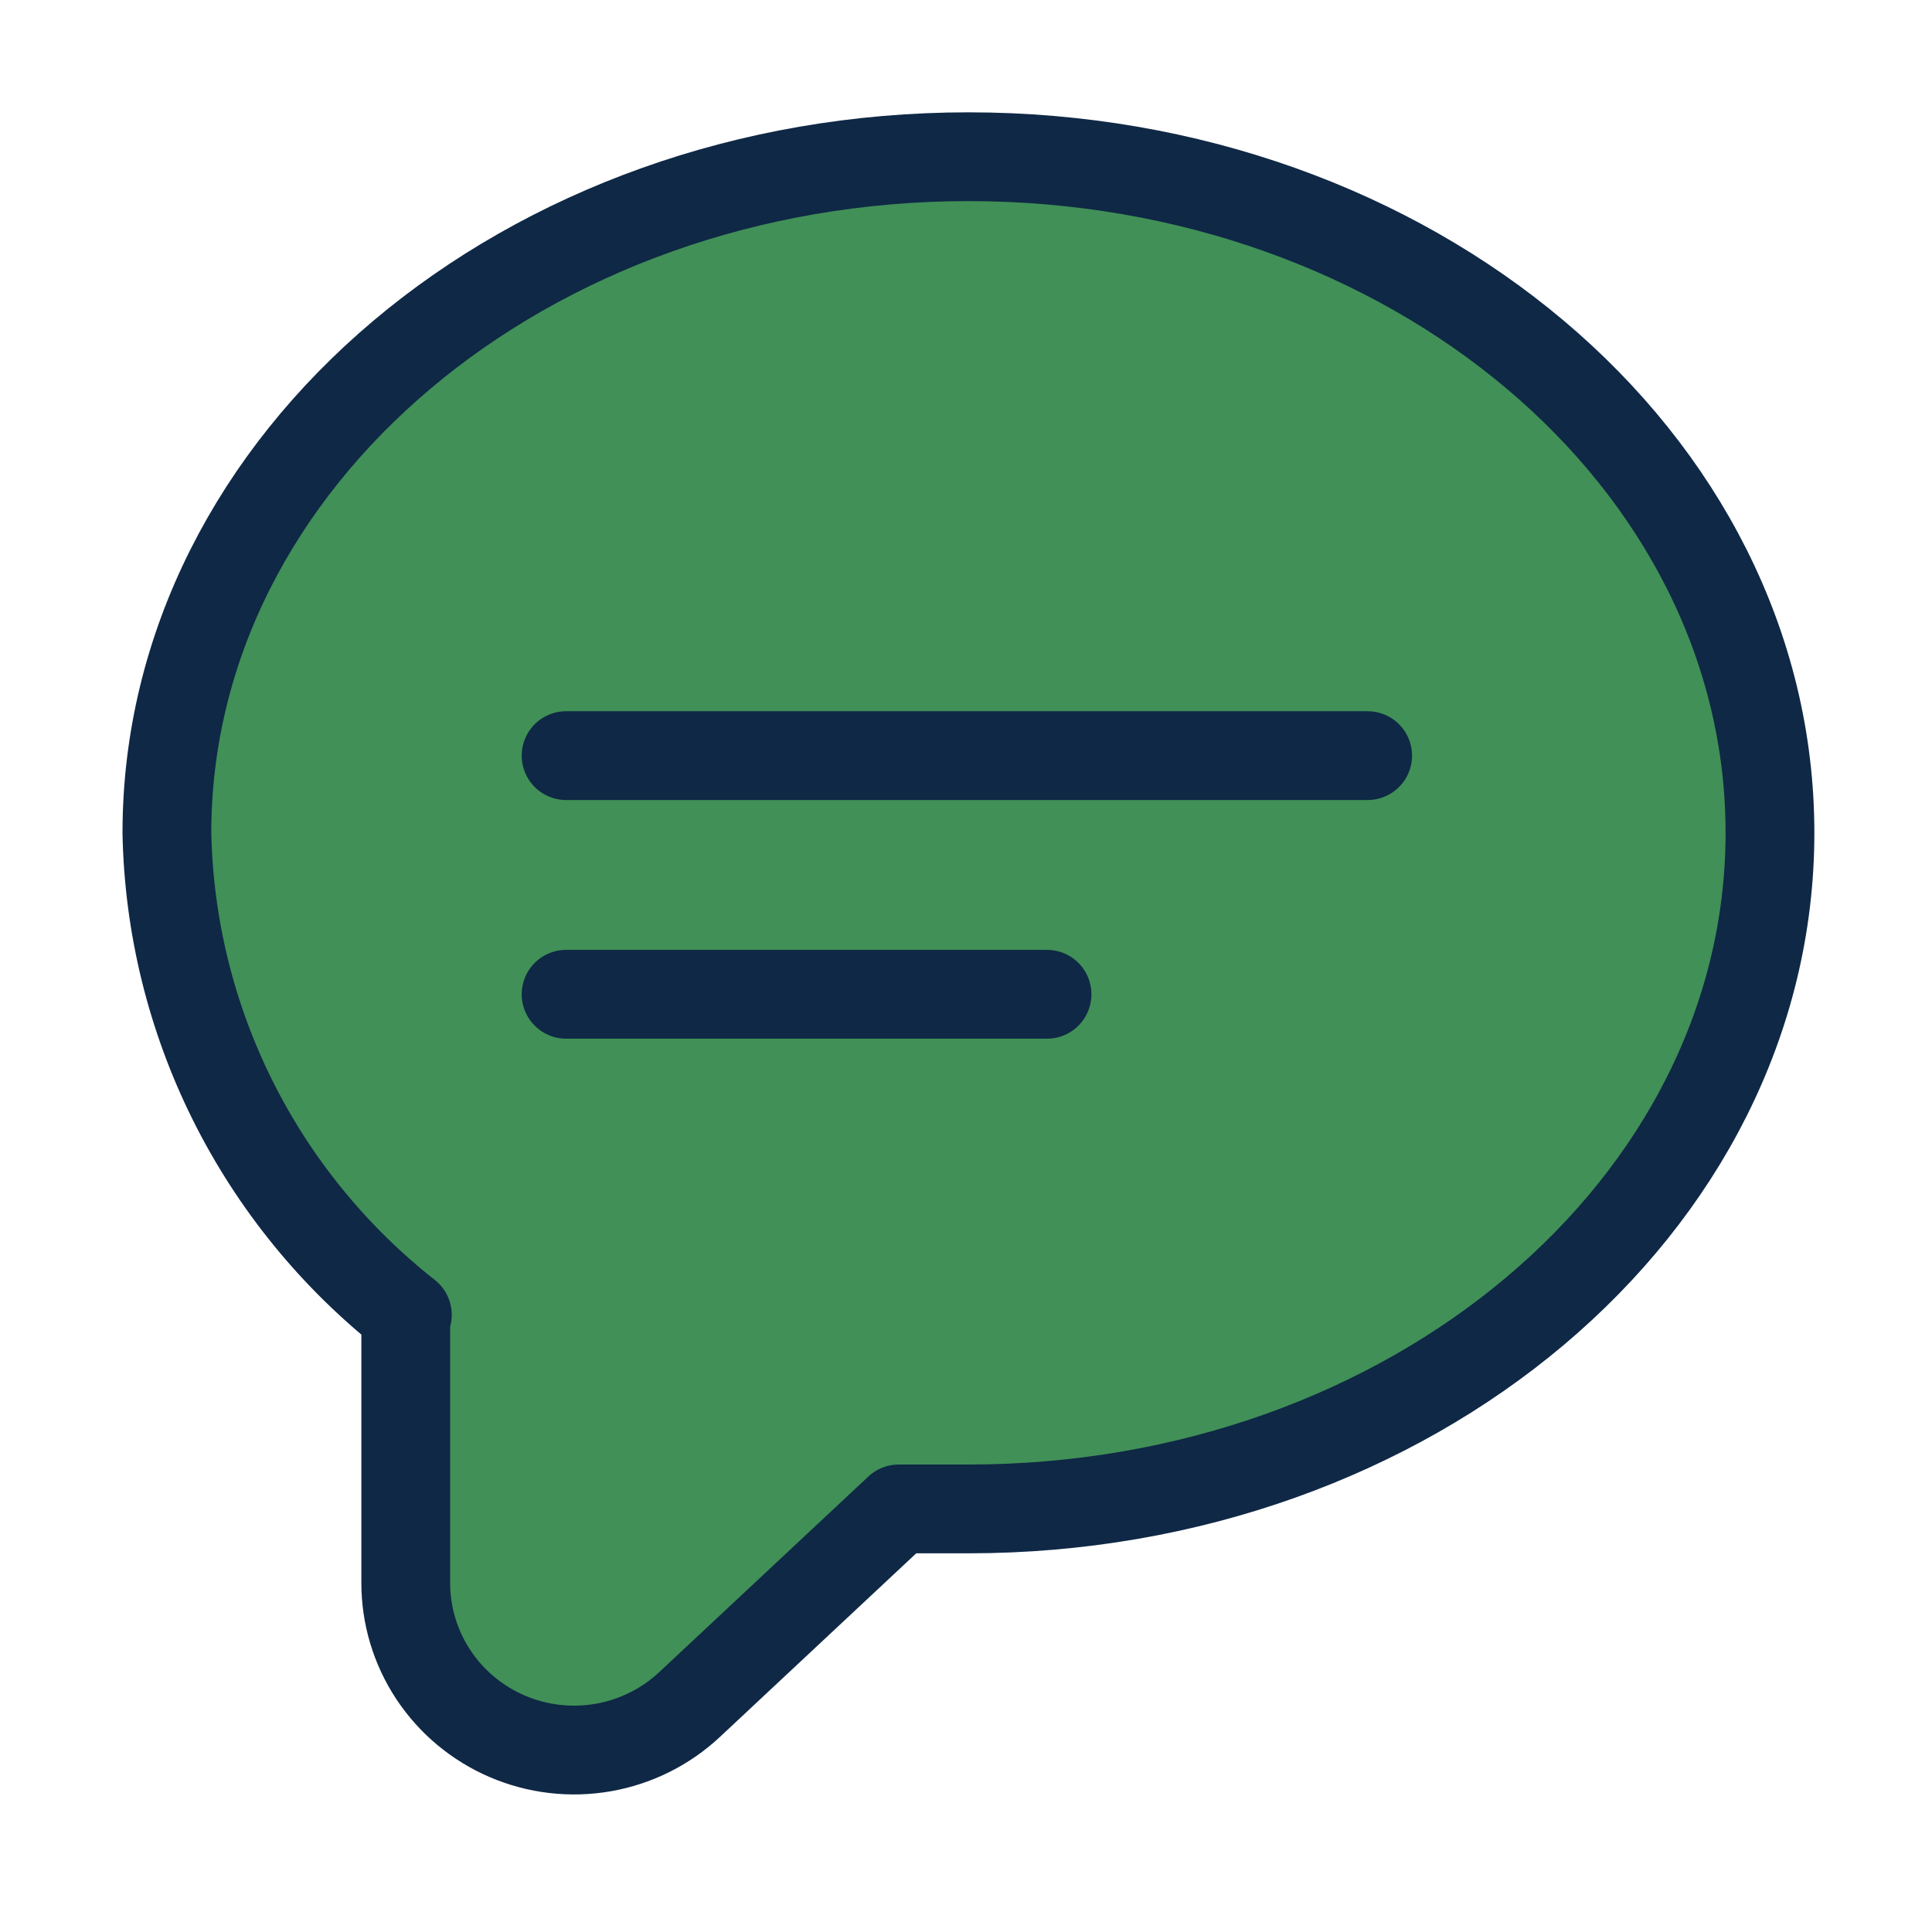 <svg width="192" height="190" viewBox="0 0 192 190" fill="none" xmlns="http://www.w3.org/2000/svg">
<path d="M40.323 130.819V157.298C40.321 160.541 41.276 163.712 43.069 166.422C44.862 169.131 47.416 171.261 50.415 172.547C53.414 173.833 56.726 174.22 59.944 173.659C63.162 173.098 66.144 171.615 68.522 169.393L89.312 149.948H96.242C140.212 149.948 175.898 119.912 175.898 82.761C175.898 45.611 140.212 15.574 96.242 15.574C52.272 15.574 16.586 45.69 16.586 82.761C16.765 92 19 101.084 23.131 109.365C27.263 117.646 33.188 124.918 40.483 130.661L40.323 130.819Z" fill="#419057" stroke="#0F2846" stroke-width="8.823" stroke-linecap="round" stroke-linejoin="round"/>
<path d="M135.914 75.09H56.258" stroke="#0F2846" stroke-width="8.823" stroke-linecap="round" stroke-linejoin="round"/>
<path d="M104.052 98.805H56.258" stroke="#0F2846" stroke-width="8.823" stroke-linecap="round" stroke-linejoin="round"/>
</svg>
